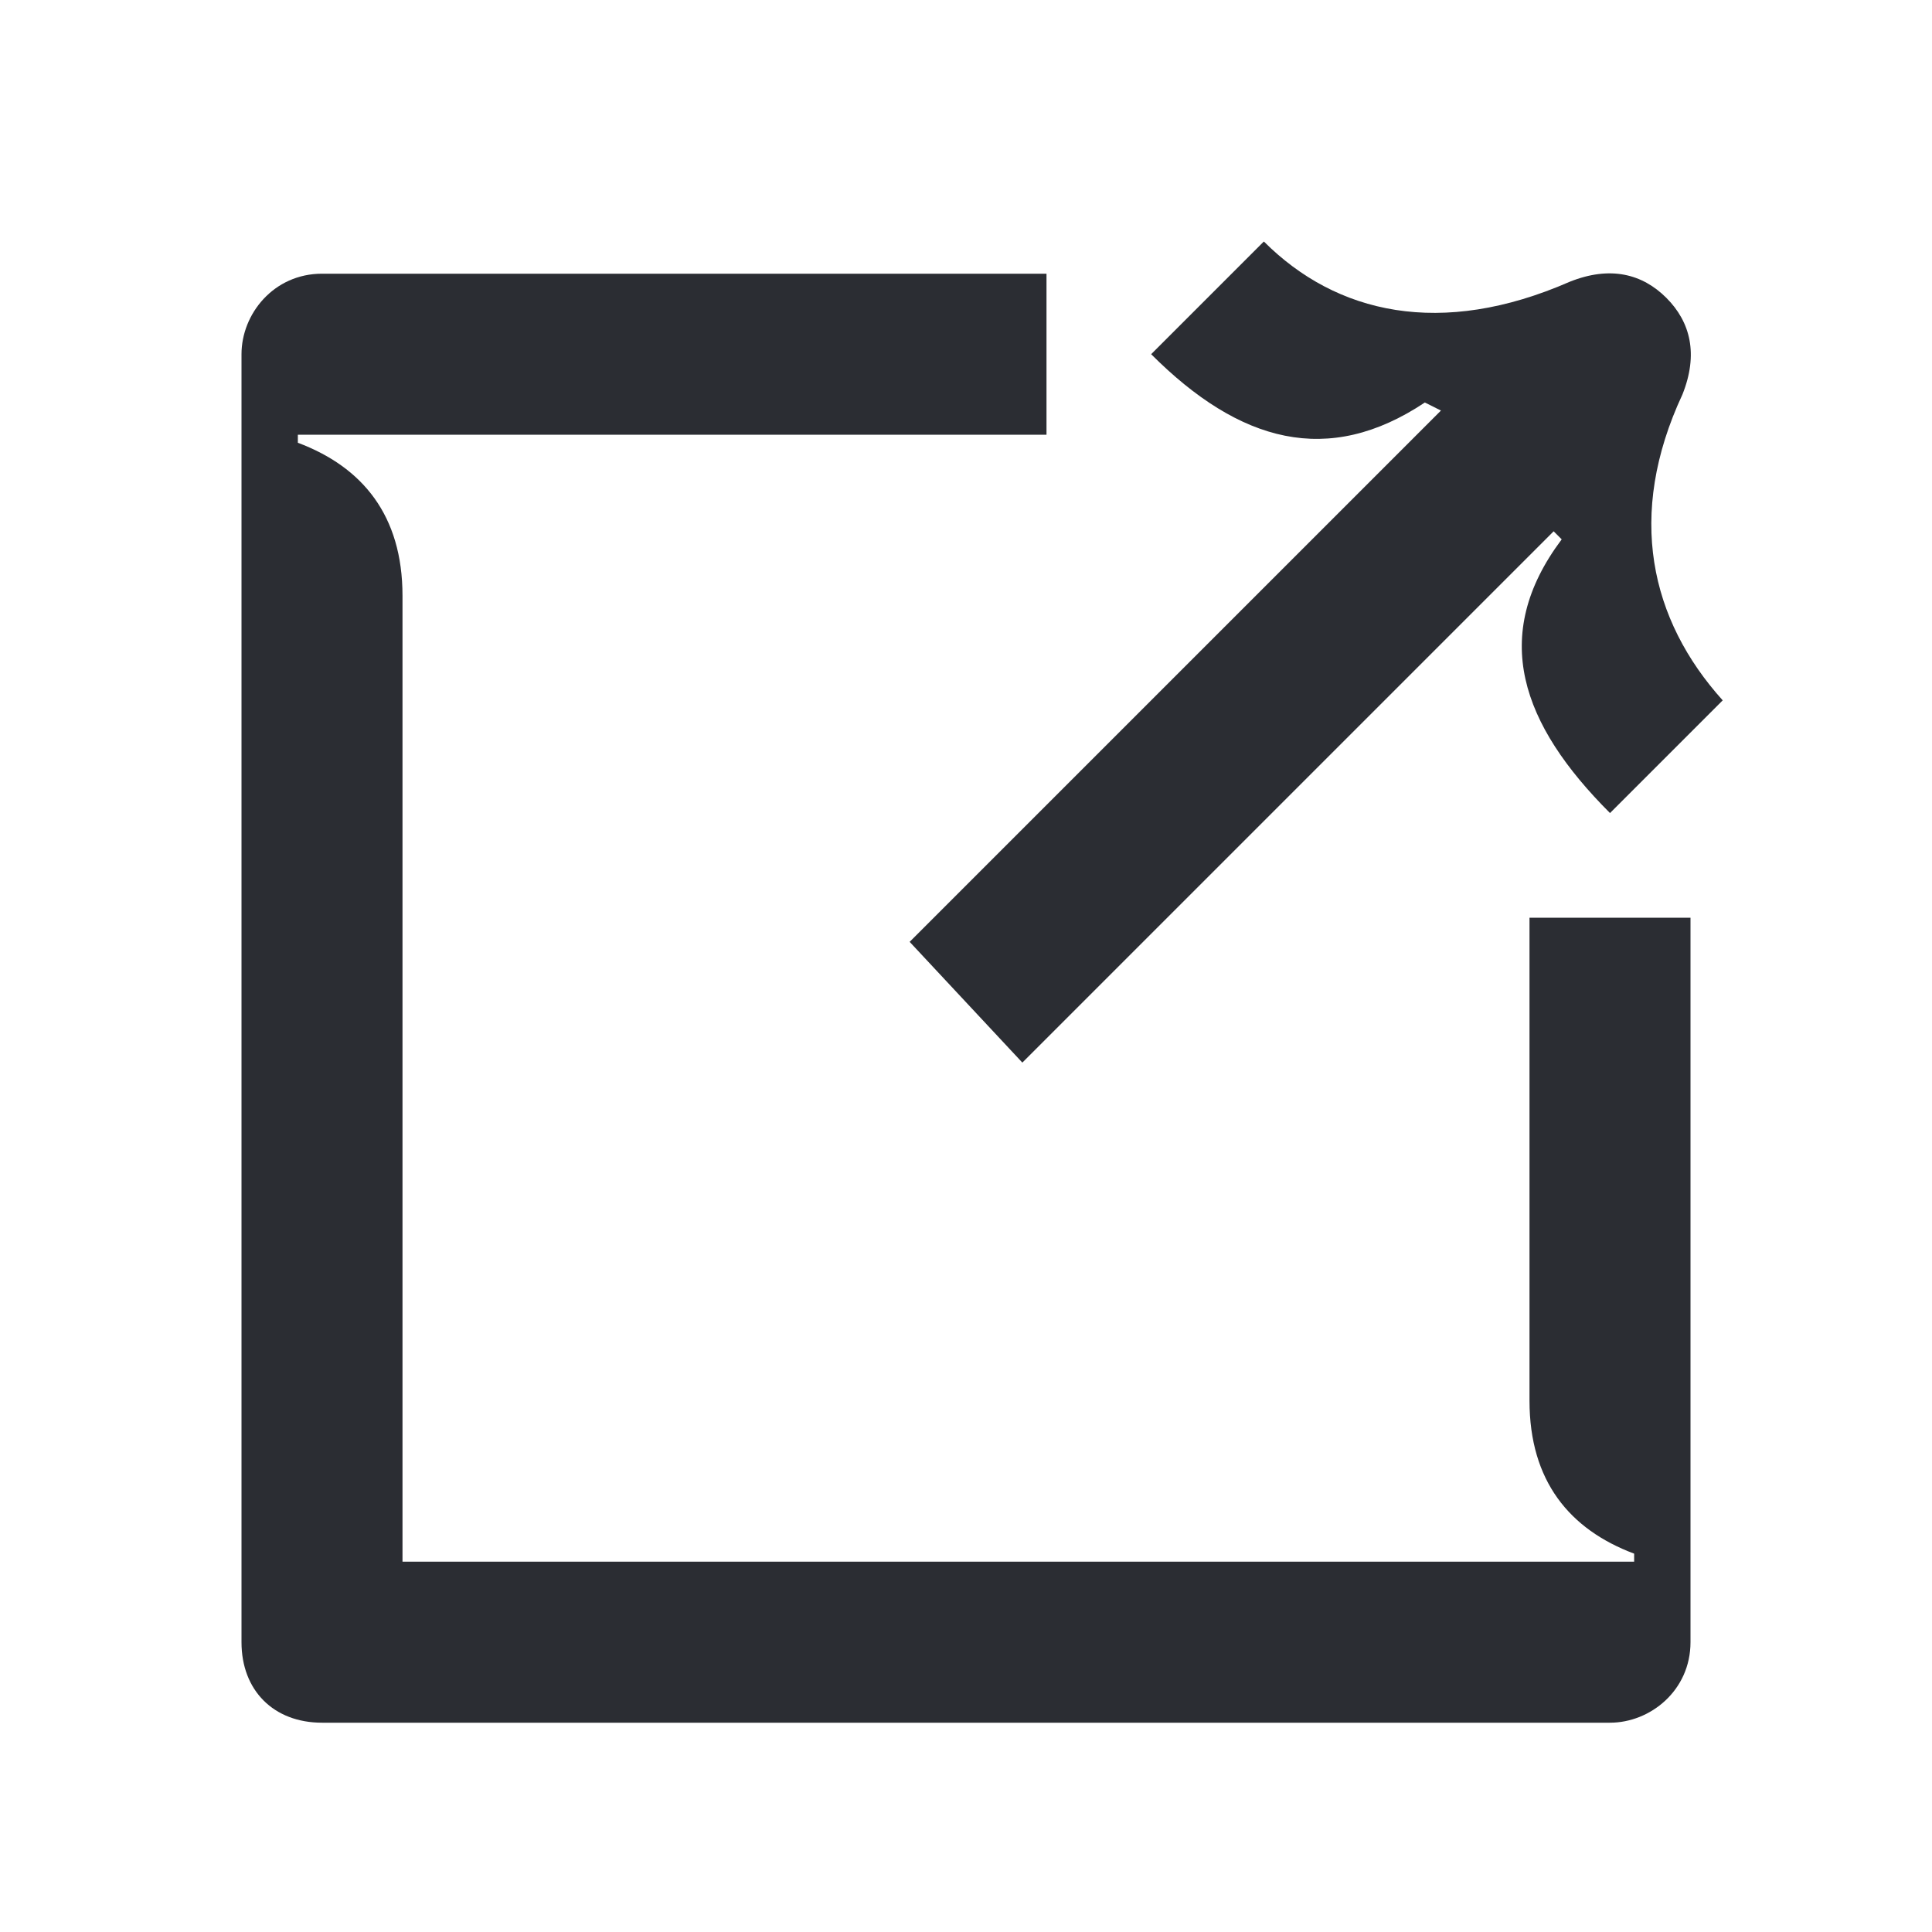 <svg width="24" height="24" viewBox="0 0 24 24" fill="none" xmlns="http://www.w3.org/2000/svg">
<path d="M19 17.4C19 18.4 19.5 19 20.3 19.3V19.4H5V7.4C5 6.4 4.5 5.8 3.7 5.5V5.4H13V3.4H4C3.4 3.4 3 3.9 3 4.4V20.4C3 21 3.4 21.4 4 21.4H20C20.5 21.4 21 21 21 20.4V11.4H19V17.4Z" fill="#2B2D33"/>
<path d="M11.3 11.7L17.9 5.1L17.7 5C16.5 5.8 15.4 5.5 14.3 4.4L15.7 3C16.6 3.9 17.9 4.2 19.5 3.5C20 3.3 20.4 3.4 20.7 3.7C21 4 21.1 4.4 20.9 4.9C20.2 6.4 20.5 7.7 21.4 8.7L20 10.1C18.9 9 18.5 7.9 19.4 6.7L19.3 6.6L12.7 13.2L11.3 11.7Z" fill="#2B2D33"/>
</svg>
